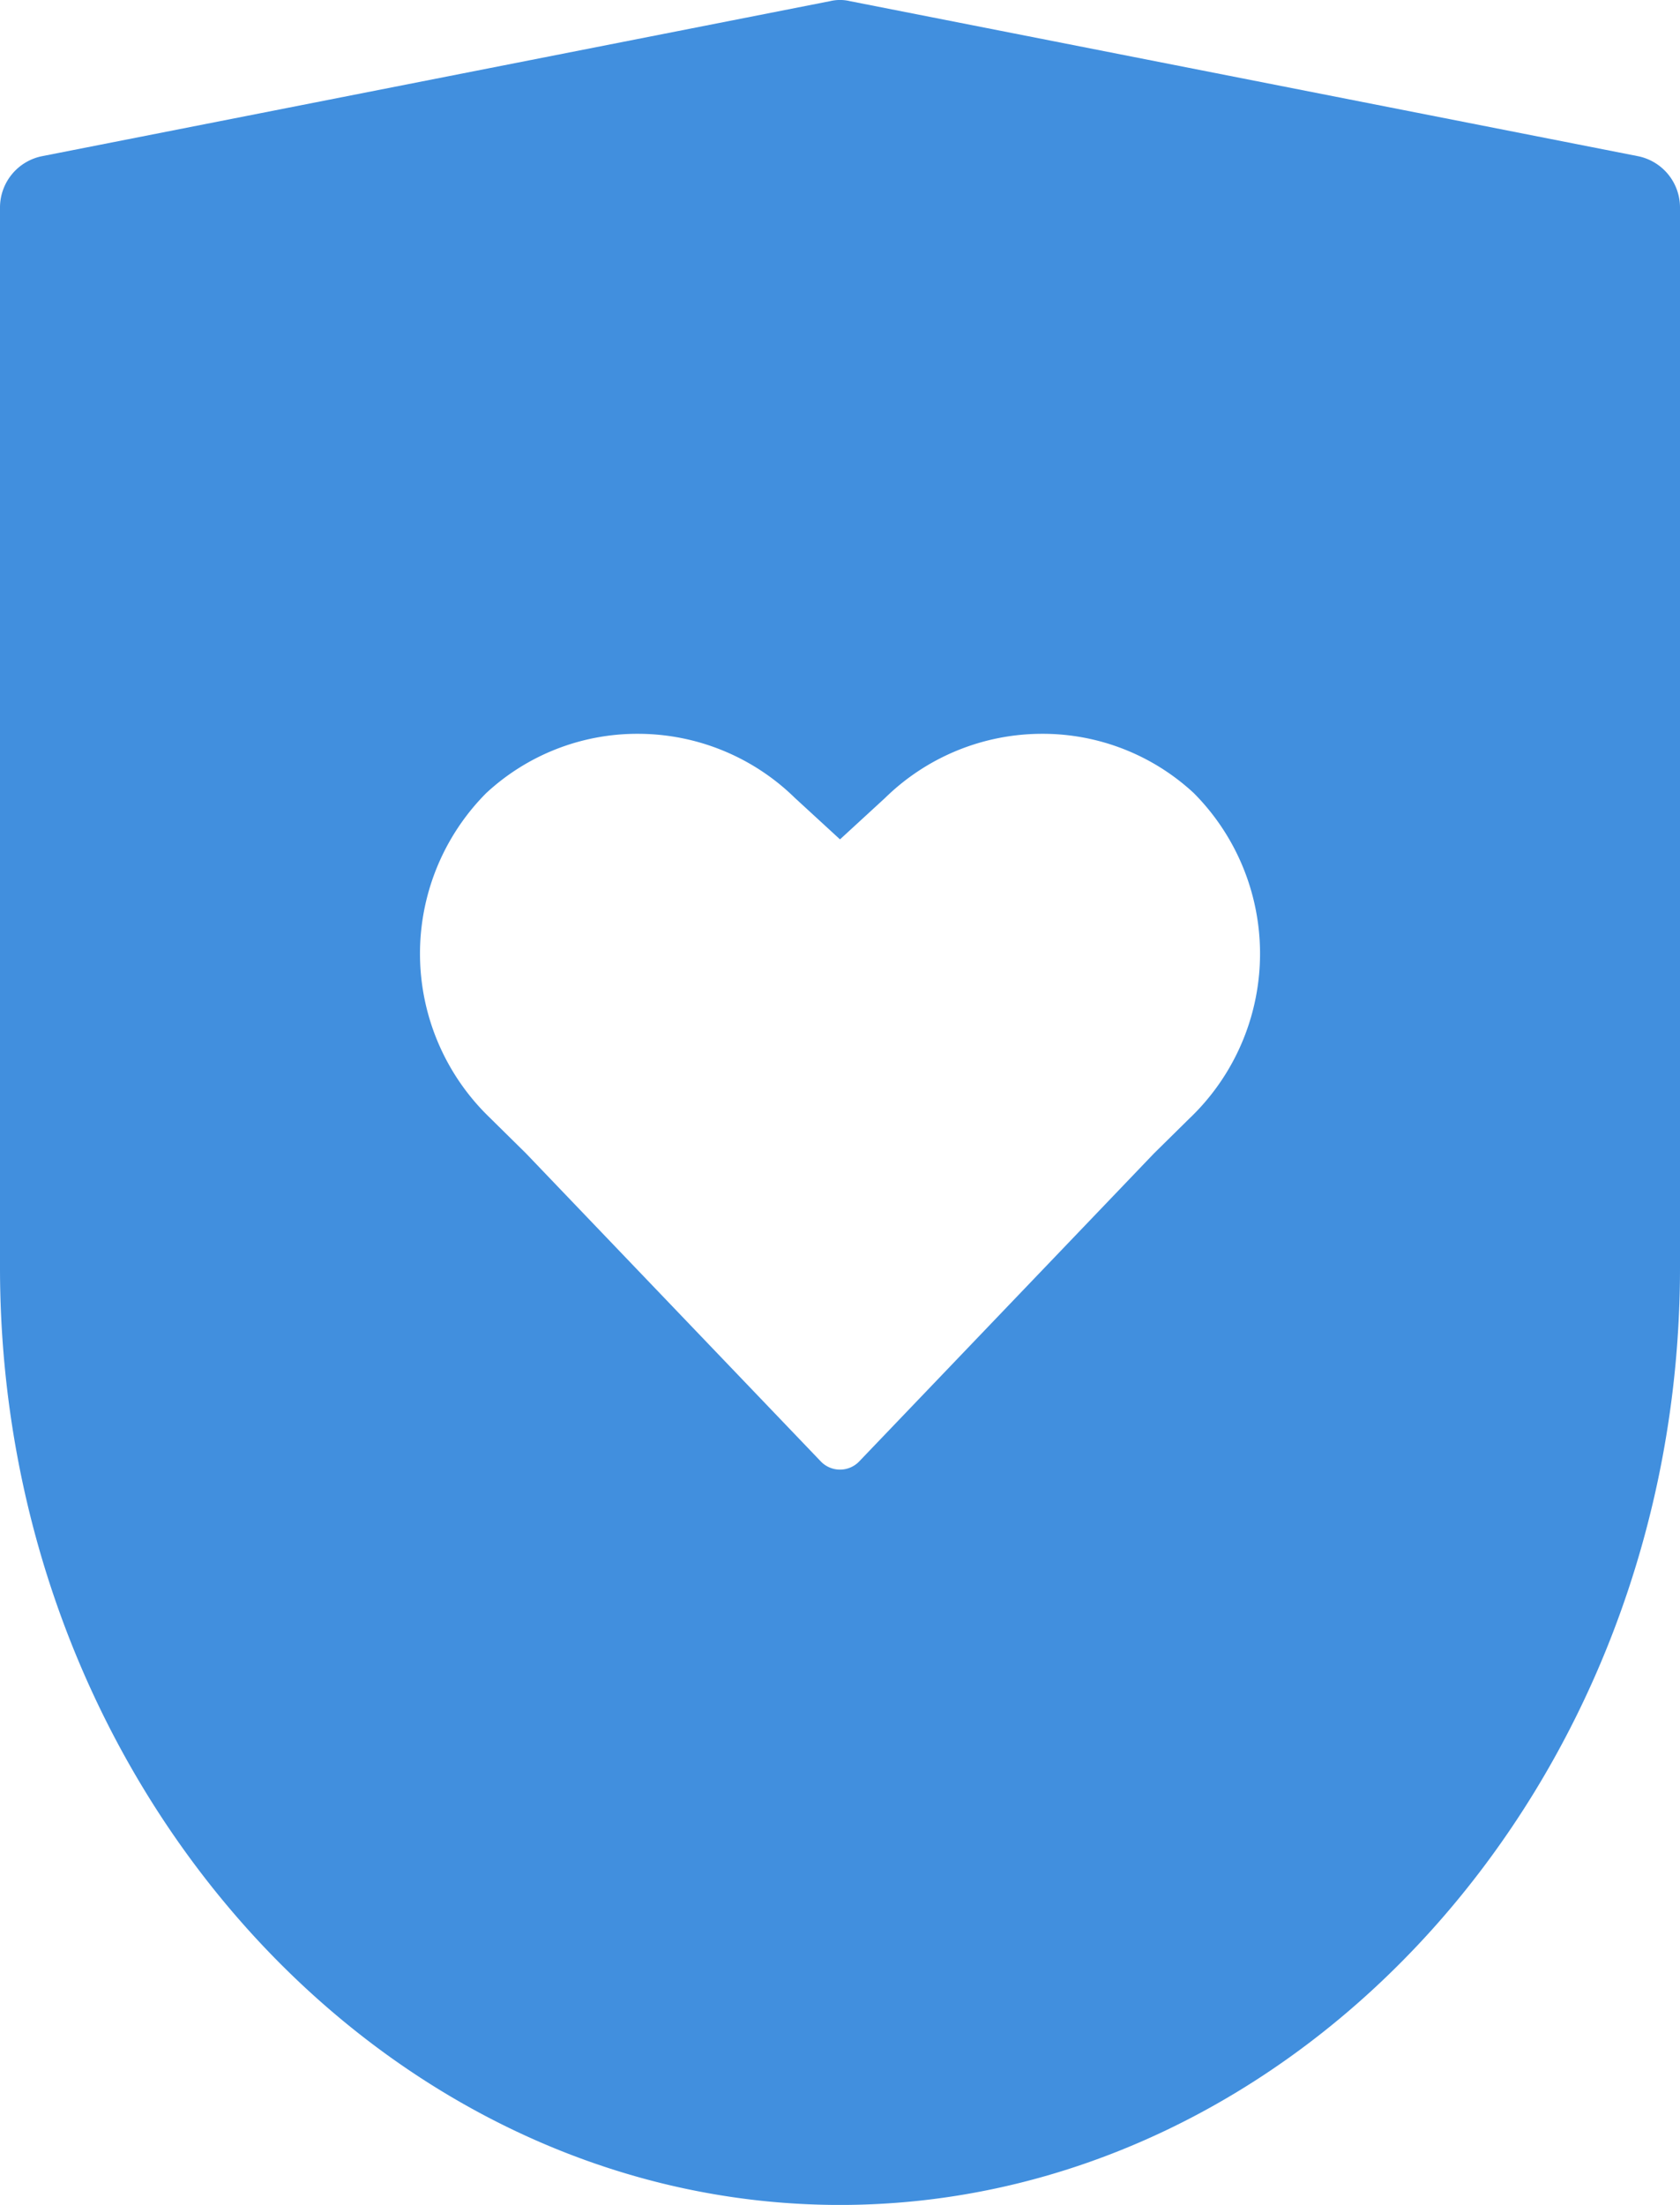 <svg xmlns="http://www.w3.org/2000/svg" viewBox="0 0 32 41.982"><defs><style>.cls-1{fill:#418fde;}</style></defs><g id="Layer_2" data-name="Layer 2"><g id="Icons"><path class="cls-1" d="M31.19,2.972l-15-2.95a.812.812,0,0,0-.38,0l-15,2.95A.997.997,0,0,0,0,3.952V24.133c0,9.86,7.3,17.85,16,17.85s16-7.99,16-17.85V3.952A.997.997,0,0,0,31.19,2.972Zm-8.51,18.3-.7.69-5.62,5.87a.507.507,0,0,1-.72,0l-5.62-5.87-.7-.69a4.334,4.334,0,0,1-.06-6.17,4.231,4.231,0,0,1,2.89-1.13,4.274,4.274,0,0,1,2.99,1.22l.86.79.86-.79a4.274,4.274,0,0,1,2.99-1.22,4.231,4.231,0,0,1,2.89,1.13A4.334,4.334,0,0,1,22.68,21.273Z"/></g></g></svg>

